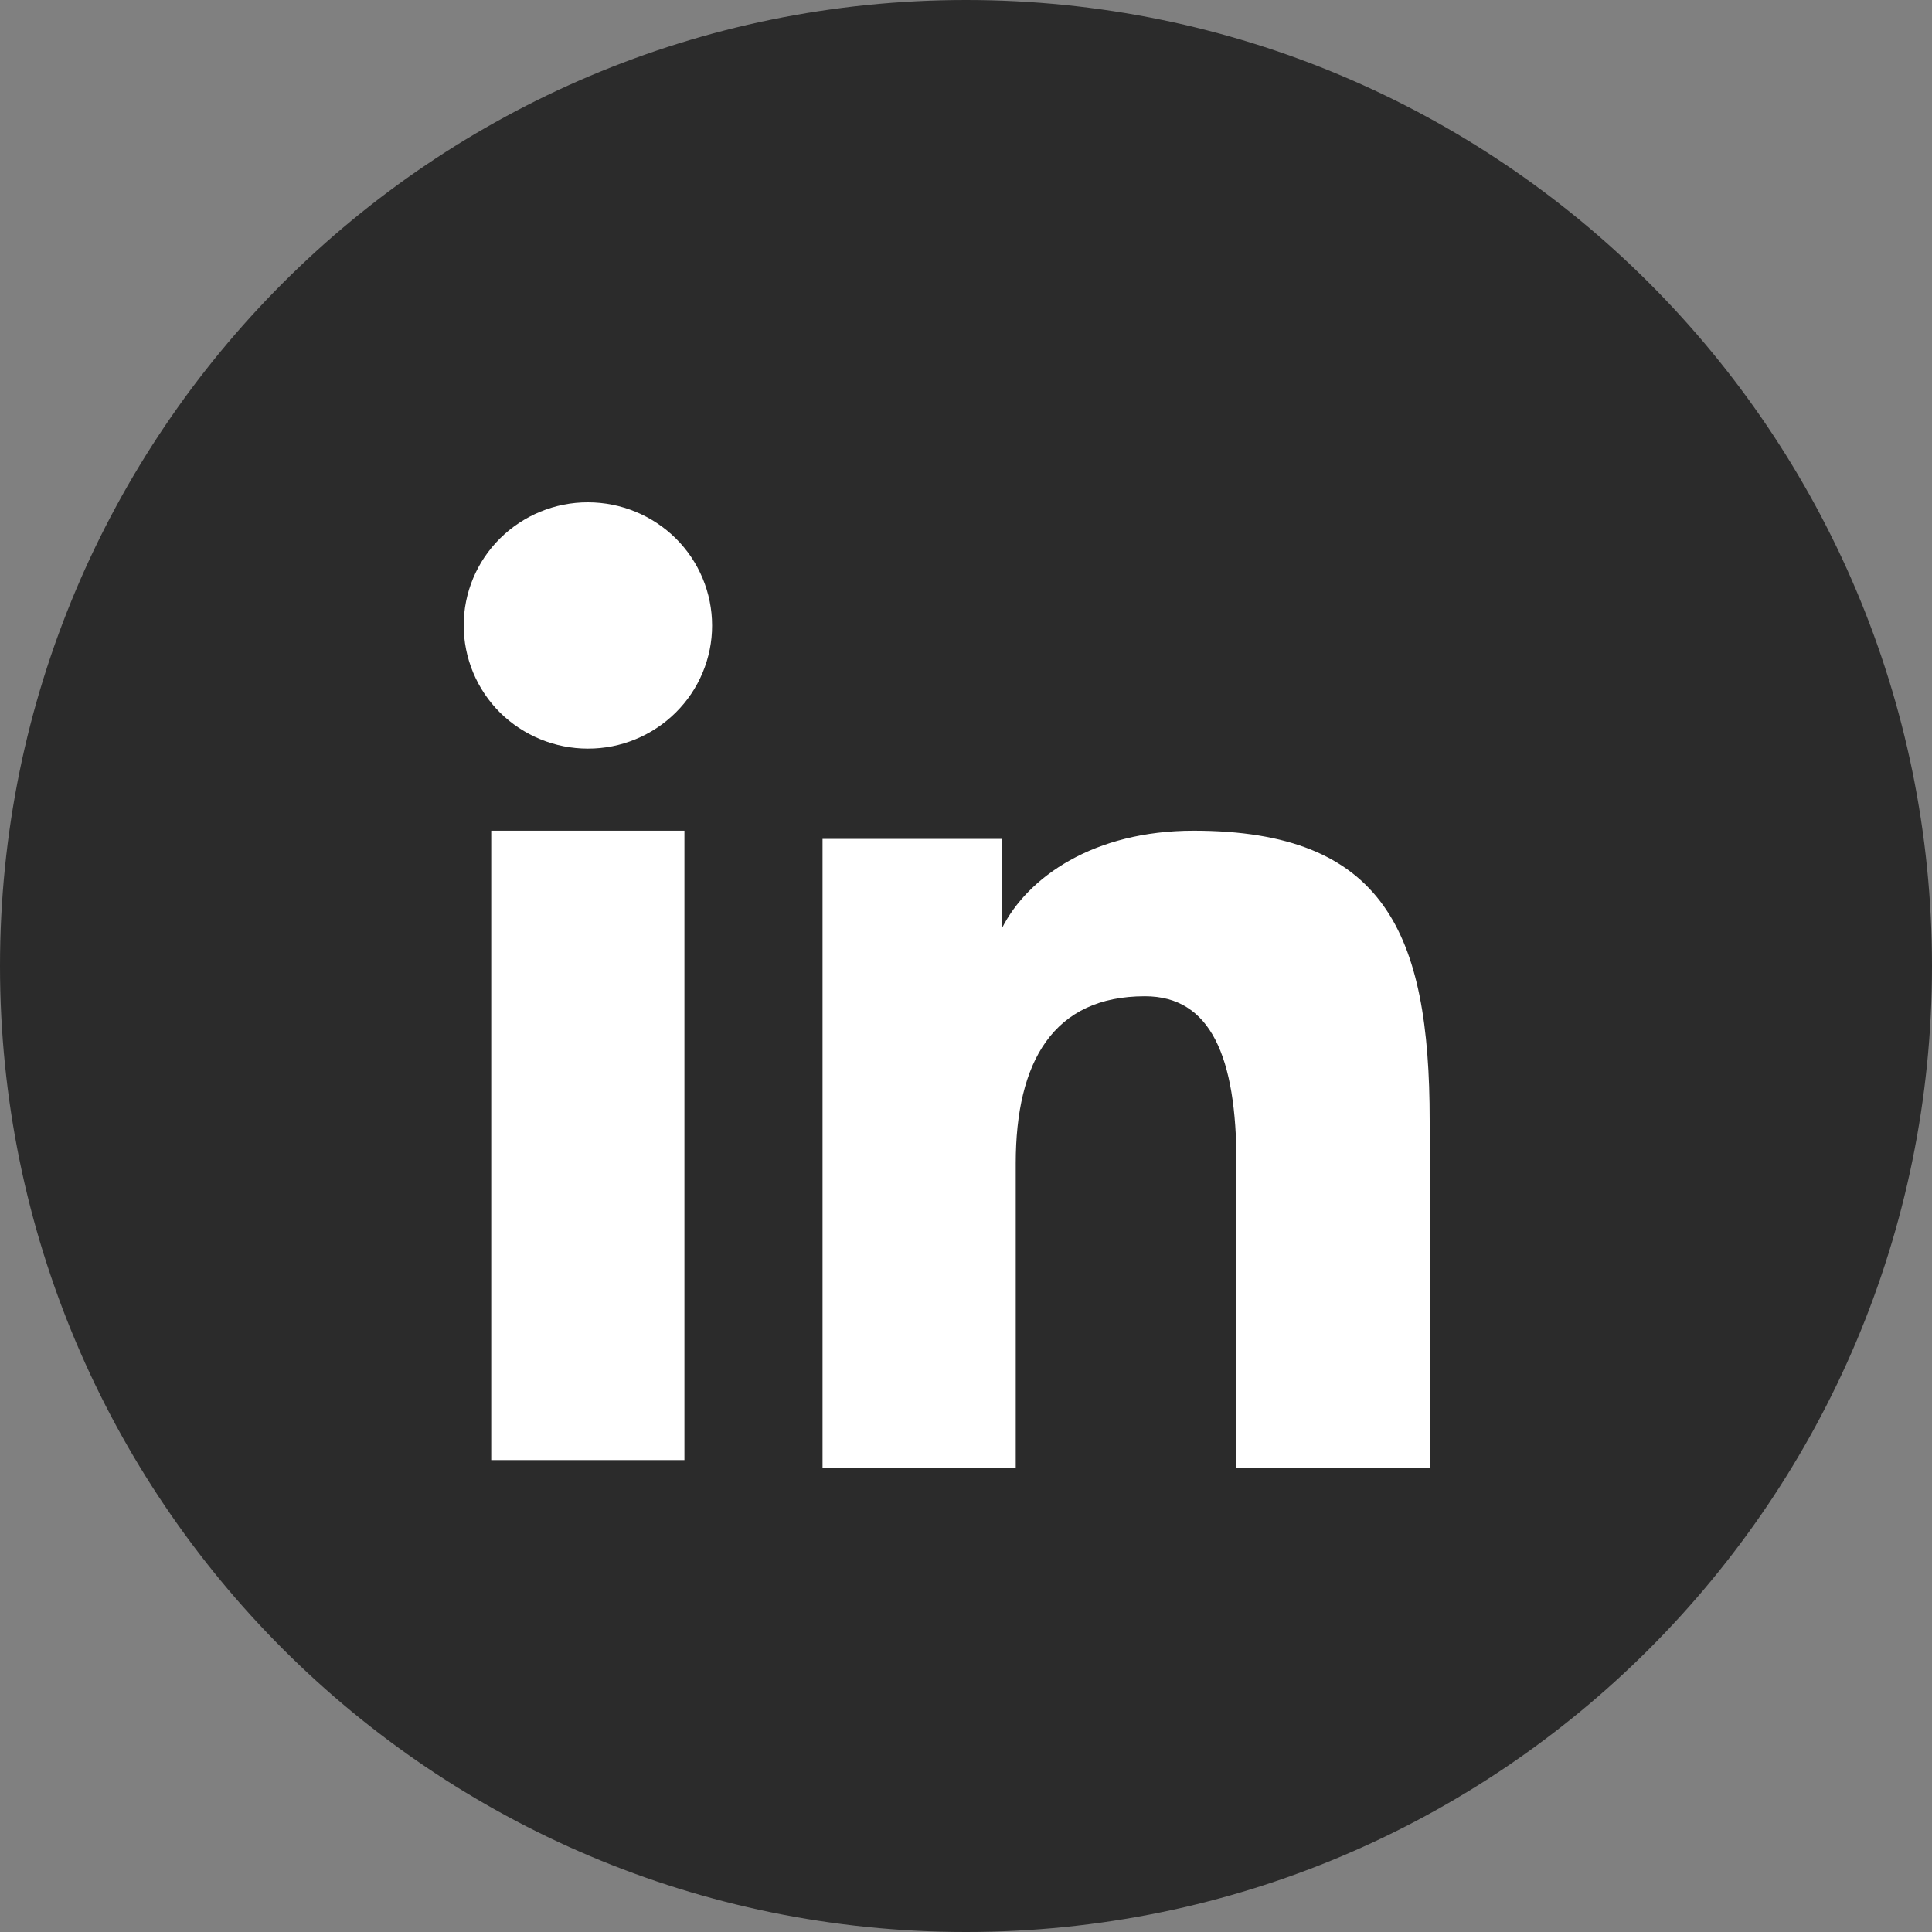<svg width="35" height="35" viewBox="0 0 35 35" fill="none" xmlns="http://www.w3.org/2000/svg">
<rect x="0" y="0" width="35" height="35" fill="#808080" stroke="none"/>
<path d="M17.5 35C27.165 35 35 27.165 35 17.5C35 7.835 27.165 0 17.5 0C7.835 0 0 7.835 0 17.5C0 27.165 7.835 35 17.5 35Z" fill="#2B2B2B"/>
<path fill-rule="evenodd" clip-rule="evenodd" d="M14.901 15.197H18.151V16.816C18.619 15.885 19.819 15.049 21.622 15.049C25.08 15.049 25.9 16.902 25.9 20.302V26.6H22.4V21.077C22.4 19.14 21.932 18.048 20.741 18.048C19.088 18.048 18.401 19.225 18.401 21.076V26.6H14.901V15.197ZM8.899 26.451H12.399V15.049H8.899V26.451ZM12.9 11.331C12.901 11.624 12.842 11.915 12.729 12.185C12.616 12.456 12.45 12.702 12.242 12.908C11.819 13.328 11.246 13.564 10.649 13.562C10.054 13.562 9.482 13.327 9.058 12.909C8.85 12.702 8.685 12.456 8.572 12.185C8.459 11.915 8.401 11.624 8.4 11.331C8.4 10.739 8.637 10.171 9.059 9.753C9.483 9.334 10.054 9.099 10.65 9.1C11.247 9.1 11.819 9.335 12.242 9.753C12.663 10.171 12.9 10.739 12.9 11.331Z" fill="white"/>
</svg>
